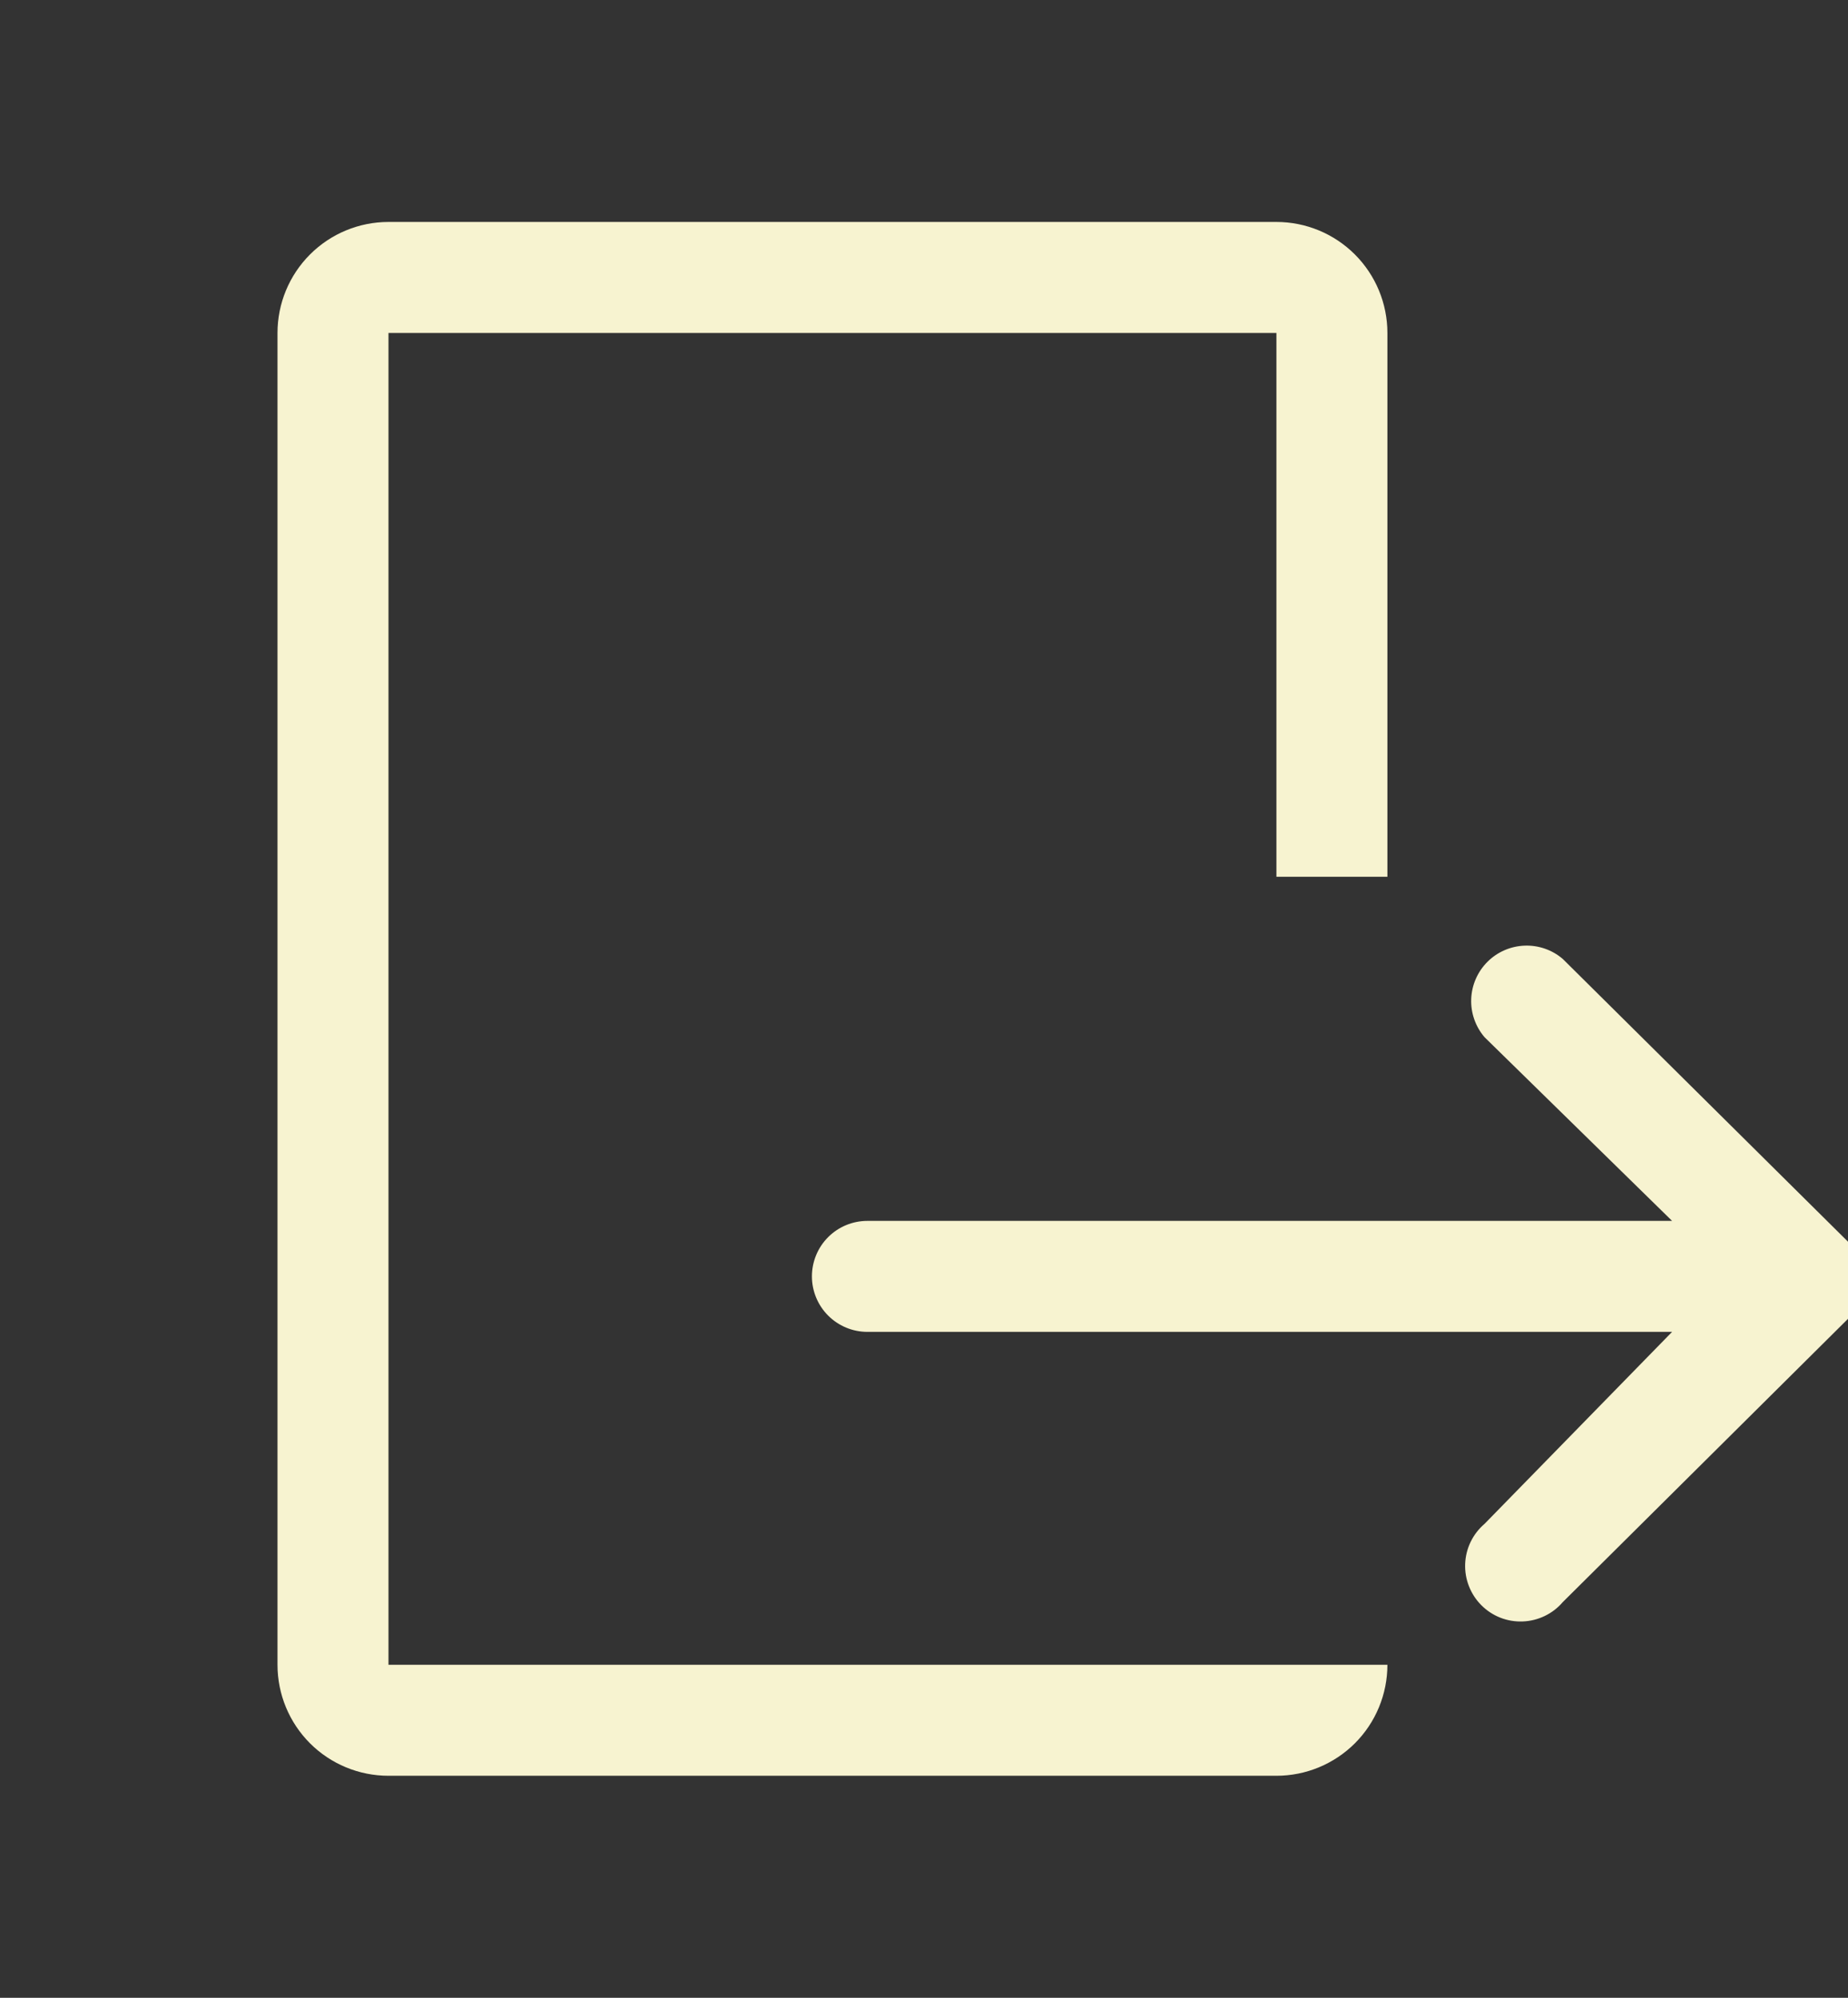 <svg width="37" height="40" viewBox="0 0 37 40" fill="none" xmlns="http://www.w3.org/2000/svg">
<rect x="0" y="0" width="37" height="40" fill="#333333" stroke="none"/>
<path d="M7.778 6.667H25.556V17.555H27.778V6.667C27.778 6.077 27.544 5.512 27.127 5.095C26.71 4.678 26.145 4.444 25.556 4.444H7.778C7.189 4.444 6.623 4.678 6.207 5.095C5.79 5.512 5.556 6.077 5.556 6.667V33.333C5.556 33.923 5.79 34.488 6.207 34.905C6.623 35.321 7.189 35.555 7.778 35.555H25.556C26.145 35.555 26.71 35.321 27.127 34.905C27.544 34.488 27.778 33.923 27.778 33.333H7.778V6.667Z" fill="#F7F3D0"/>
<path d="M31.289 19.2C31.077 19.018 30.803 18.923 30.524 18.934C30.244 18.945 29.979 19.06 29.781 19.258C29.583 19.456 29.467 19.721 29.456 20.001C29.445 20.281 29.541 20.554 29.723 20.767L33.478 24.445H17.367C17.072 24.445 16.79 24.561 16.581 24.77C16.373 24.978 16.256 25.261 16.256 25.556C16.256 25.85 16.373 26.133 16.581 26.341C16.79 26.55 17.072 26.667 17.367 26.667H33.478L29.723 30.511C29.606 30.611 29.512 30.733 29.445 30.871C29.378 31.009 29.341 31.159 29.335 31.312C29.329 31.465 29.355 31.618 29.411 31.76C29.467 31.903 29.551 32.032 29.66 32.141C29.768 32.249 29.897 32.334 30.04 32.39C30.183 32.446 30.335 32.471 30.488 32.465C30.641 32.459 30.791 32.422 30.929 32.355C31.067 32.289 31.19 32.194 31.289 32.078L37.778 25.633L31.289 19.2Z" fill="#F7F3D0"/>
</svg>
